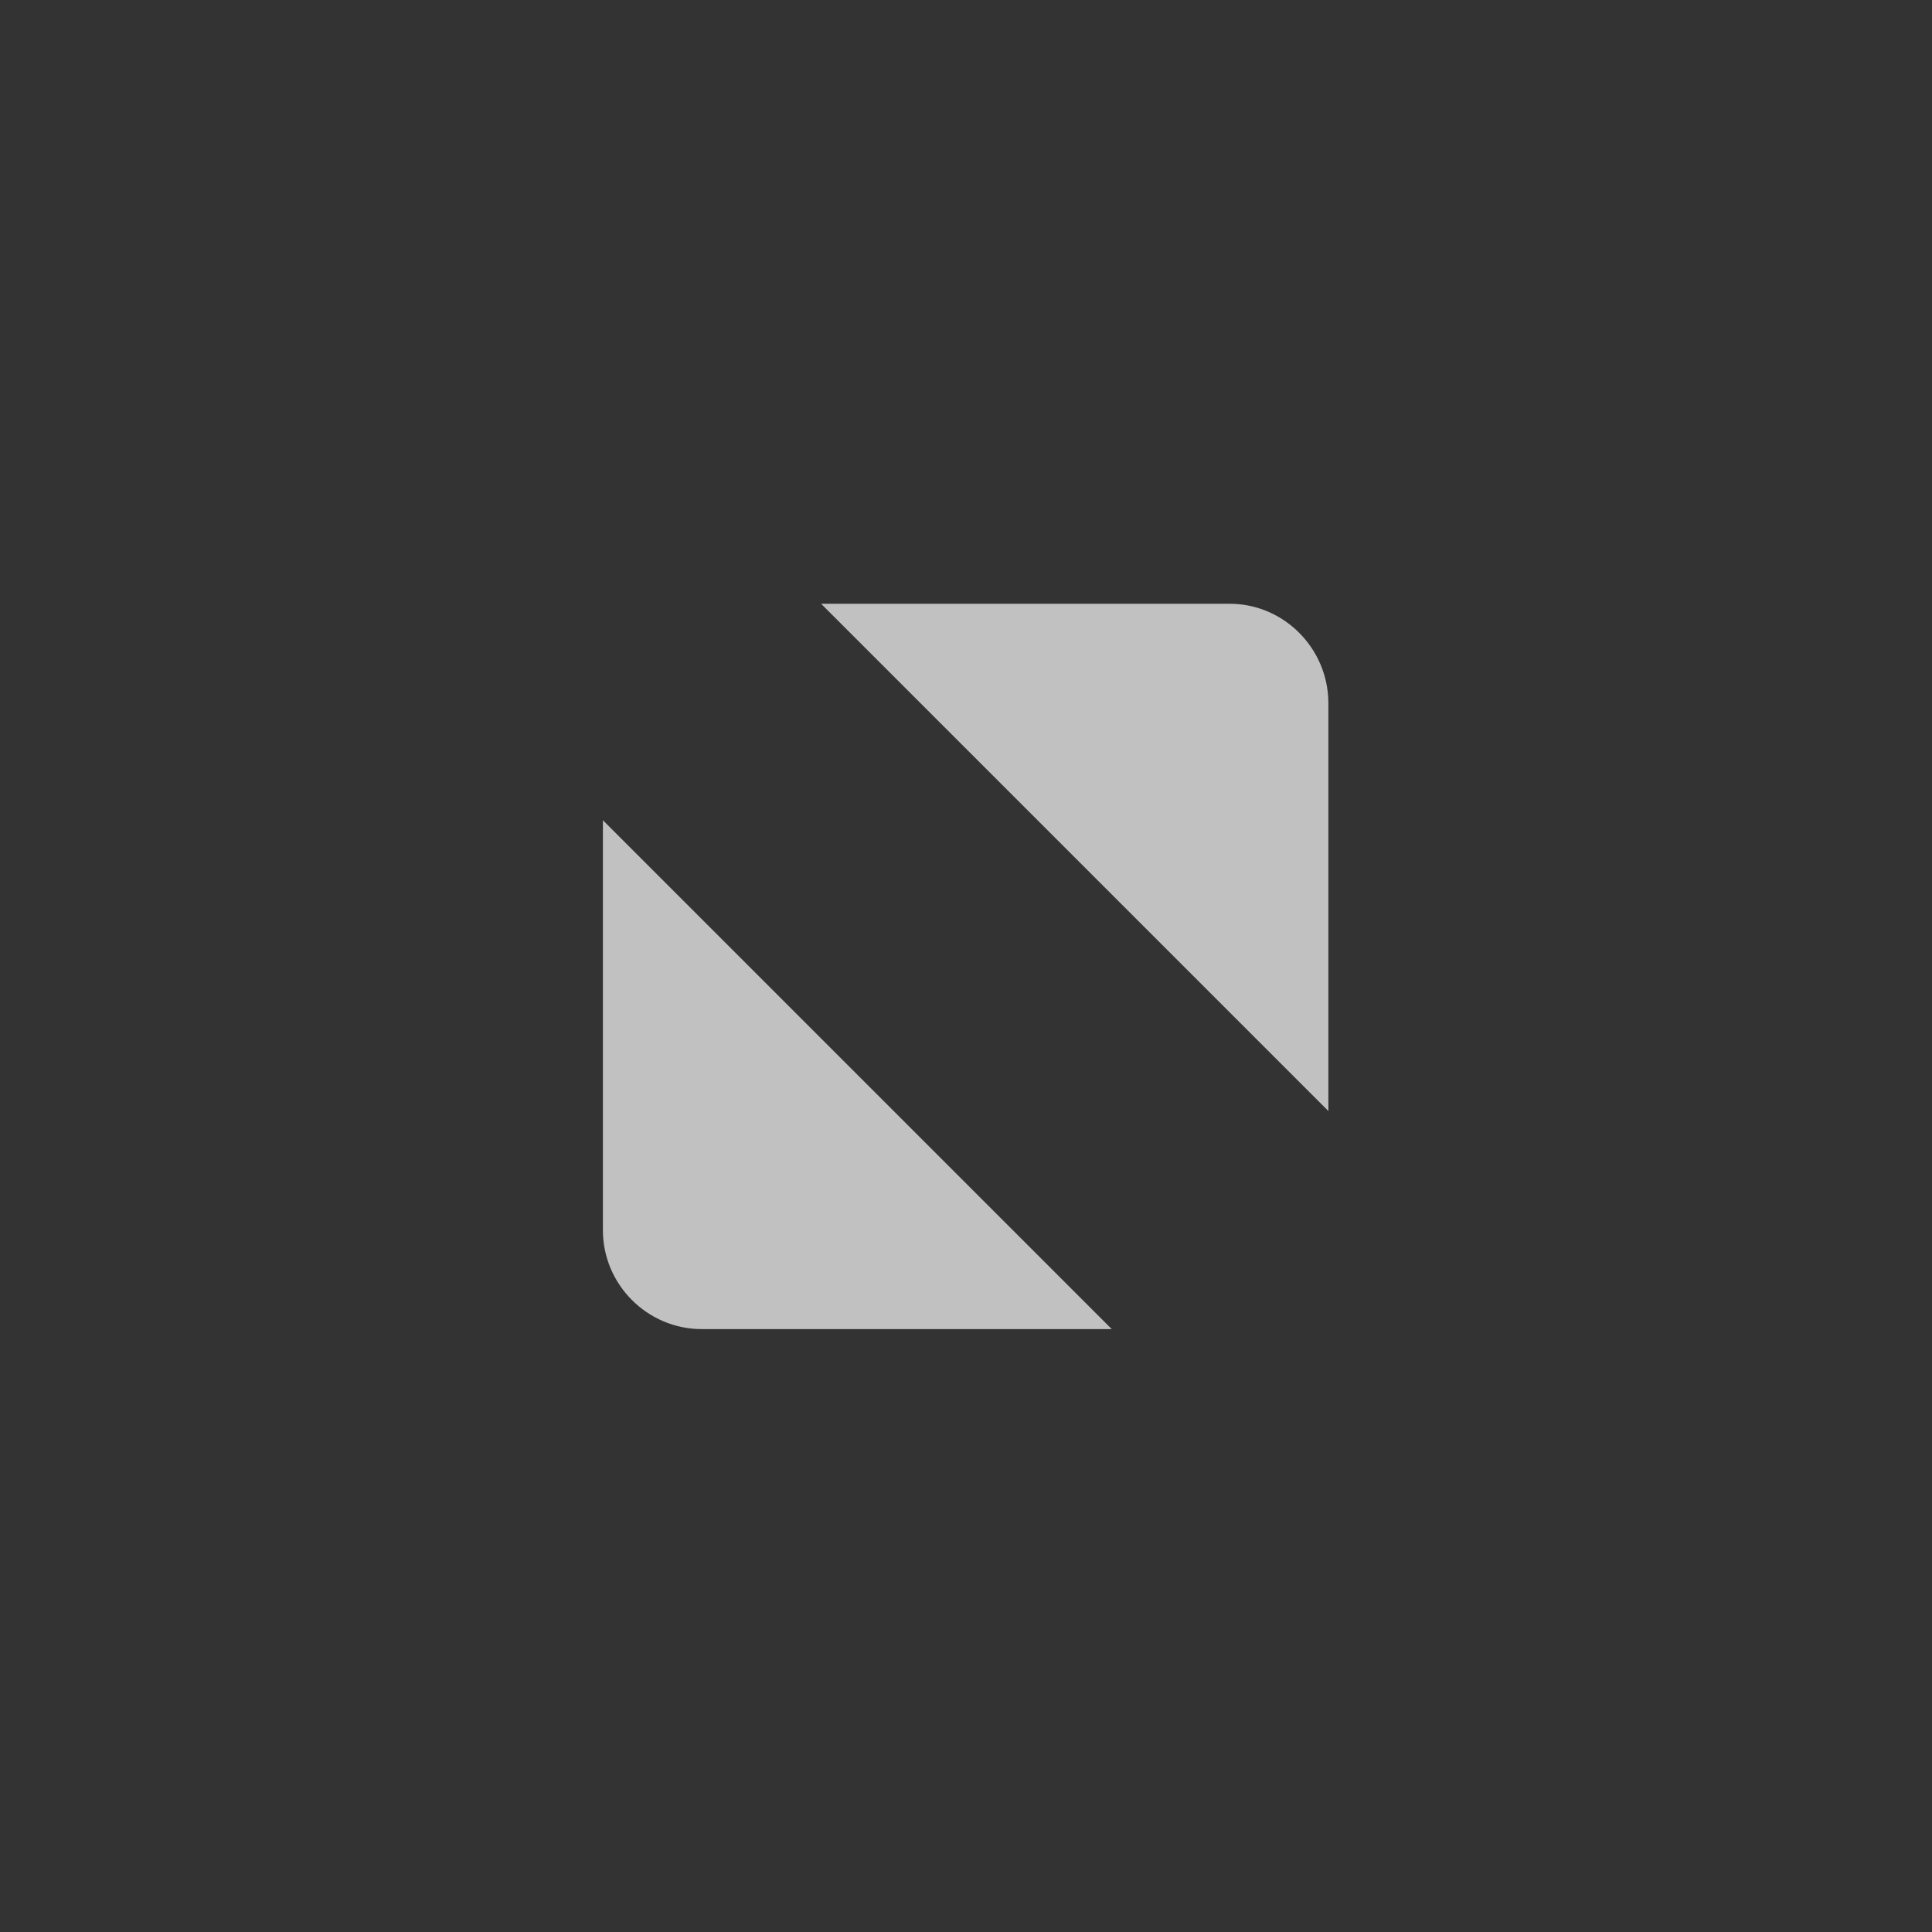 <svg xmlns="http://www.w3.org/2000/svg" id="svg4306" style="enable-background:new" width="16" height="16" version="1.1">
 <rect width="100%" height="100%" fill="#333333" stroke="none"/>
 <g id="active-center" style="display:inline;opacity:0.7" transform="translate(-616,185.638)">
  <g id="g7146-16-4" style="display:inline;opacity:1" transform="translate(-781,-432.638)">
   <path id="path4293-5-95-1-7" style="display:inline;opacity:1;fill:#fefefe;fill-opacity:1;fill-rule:evenodd;stroke:none" d="m 1403.8,252 3.382,0 c 0.45,0 0.816,0.368 0.819,0.819 l 0,3.382 z m 2.407,6.007 -3.395,0 c -0.45,0 -0.819,-0.368 -0.819,-0.819 l 0,-3.395 4.214,4.214"/>
  </g>
  <rect id="rect17883-29-2-2" style="display:inline;opacity:1;fill:none;fill-opacity:1;stroke:none;stroke-width:1;stroke-linecap:butt;stroke-linejoin:miter;stroke-miterlimit:4;stroke-dasharray:none;stroke-dashoffset:0;stroke-opacity:0" width="16" height="16" x="616" y="-185.64"/>
 </g>
 <g id="hover-center" transform="translate(-39)">
  <ellipse id="path4068-7-5-9-6-7-2-4-6-6" style="display:inline;opacity:0.45;fill:#4c4c4c;fill-opacity:1;stroke:none;stroke-width:0;stroke-linecap:butt;stroke-linejoin:miter;stroke-miterlimit:4;stroke-dasharray:none;stroke-dashoffset:0;stroke-opacity:1" cx="65" cy="8" rx="6" ry="6"/>
  <path id="path4068-7-5-9-6-7-2-5-78-2-6" style="display:inline;opacity:0.37;fill:#15171c;fill-opacity:1;stroke:none;stroke-width:0;stroke-linecap:butt;stroke-linejoin:miter;stroke-miterlimit:4;stroke-dasharray:none;stroke-dashoffset:0;stroke-opacity:1" d="m 65,1 a 7,7 0 0 0 -7,7 7,7 0 0 0 7,7 7,7 0 0 0 7,-7 7,7 0 0 0 -7,-7 z m 0,1 a 6,6 0 0 1 6,6 6,6 0 0 1 -6,6 6,6 0 0 1 -6,-6 6,6 0 0 1 6,-6 z"/>
  <path id="path4293-6-7-1" style="opacity:1;fill:#c4c7cc;fill-opacity:1;fill-rule:evenodd;stroke:none" d="m 63.8,5 h 3.382 C 67.632,5 67.997,5.368 68,5.819 v 3.382 z m 2.407,6.007 H 62.812 c -0.45,0 -0.819,-0.368 -0.819,-0.819 V 6.793 l 4.214,4.214"/>
  <rect id="rect17883-0-1-5" style="display:inline;opacity:1;fill:none;fill-opacity:1;stroke:none;stroke-width:1;stroke-linecap:butt;stroke-linejoin:miter;stroke-miterlimit:4;stroke-dasharray:none;stroke-dashoffset:0;stroke-opacity:0" width="16" height="16" x="57" y="0"/>
 </g>
 <g id="pressed-center" transform="translate(-2)">
  <g id="g4490-2-9-1-2-4-8" style="display:inline;opacity:1" transform="translate(-1388,-247)">
   <g id="g4092-0-6-3-6-8-3-7" style="display:inline" transform="translate(58)">
    <circle id="path4068-7-6-5-1-6-6-0" style="fill:#949494;fill-opacity:1;stroke:none;stroke-width:0;stroke-linecap:butt;stroke-linejoin:miter;stroke-miterlimit:4;stroke-dasharray:none;stroke-dashoffset:0;stroke-opacity:1" cx="1376" cy="255" r="7"/>
   </g>
  </g>
  <path id="path4293-4-9-0-2" style="fill:#ffffff;fill-opacity:1;fill-rule:evenodd;stroke:none" d="m 44.8,5 h 3.382 C 48.632,5 48.997,5.368 49,5.819 v 3.382 z m 2.407,6.007 H 43.812 c -0.45,0 -0.819,-0.368 -0.819,-0.819 V 6.793 l 4.214,4.214"/>
  <rect id="rect17883-79-3-0" style="display:inline;opacity:1;fill:none;fill-opacity:1;stroke:none;stroke-width:1;stroke-linecap:butt;stroke-linejoin:miter;stroke-miterlimit:4;stroke-dasharray:none;stroke-dashoffset:0;stroke-opacity:0" width="16" height="16" x="38" y="0"/>
 </g>
 <g id="inactive-center" style="display:inline;opacity:0.4" transform="translate(-562,168.638)">
  <g id="g7146-1-1-6" style="display:inline;opacity:1" transform="translate(-781,-415.638)">
   <path id="path4293-5-6-4" style="display:inline;opacity:1;fill:#525252;fill-opacity:1;fill-rule:evenodd;stroke:none" d="m 1403.8,252 h 3.382 c 0.45,0 0.816,0.368 0.819,0.819 v 3.382 z m 2.407,6.007 h -3.395 c -0.45,0 -0.819,-0.368 -0.819,-0.819 v -3.395 l 4.214,4.214"/>
  </g>
  <rect id="rect17883-39-6-2-5" style="display:inline;opacity:1;fill:none;fill-opacity:1;stroke:none;stroke-width:1;stroke-linecap:butt;stroke-linejoin:miter;stroke-miterlimit:4;stroke-dasharray:none;stroke-dashoffset:0;stroke-opacity:0" width="16" height="16" x="616" y="-168.64"/>
 </g>
 <g id="deactivated-center" style="display:inline;opacity:0.4" transform="translate(-544,168.638)">
  <g id="g37" style="display:inline;opacity:1" transform="translate(-781,-415.638)">
   <path id="path35" style="display:inline;opacity:1;fill:#525252;fill-opacity:1;fill-rule:evenodd;stroke:none" d="m 1403.8,252 h 3.382 c 0.45,0 0.816,0.368 0.819,0.819 v 3.382 z m 2.407,6.007 h -3.395 c -0.45,0 -0.819,-0.368 -0.819,-0.819 v -3.395 l 4.214,4.214"/>
  </g>
  <rect id="rect39" style="display:inline;opacity:1;fill:none;fill-opacity:1;stroke:none;stroke-width:1;stroke-linecap:butt;stroke-linejoin:miter;stroke-miterlimit:4;stroke-dasharray:none;stroke-dashoffset:0;stroke-opacity:0" width="16" height="16" x="616" y="-168.64"/>
 </g>
</svg>
